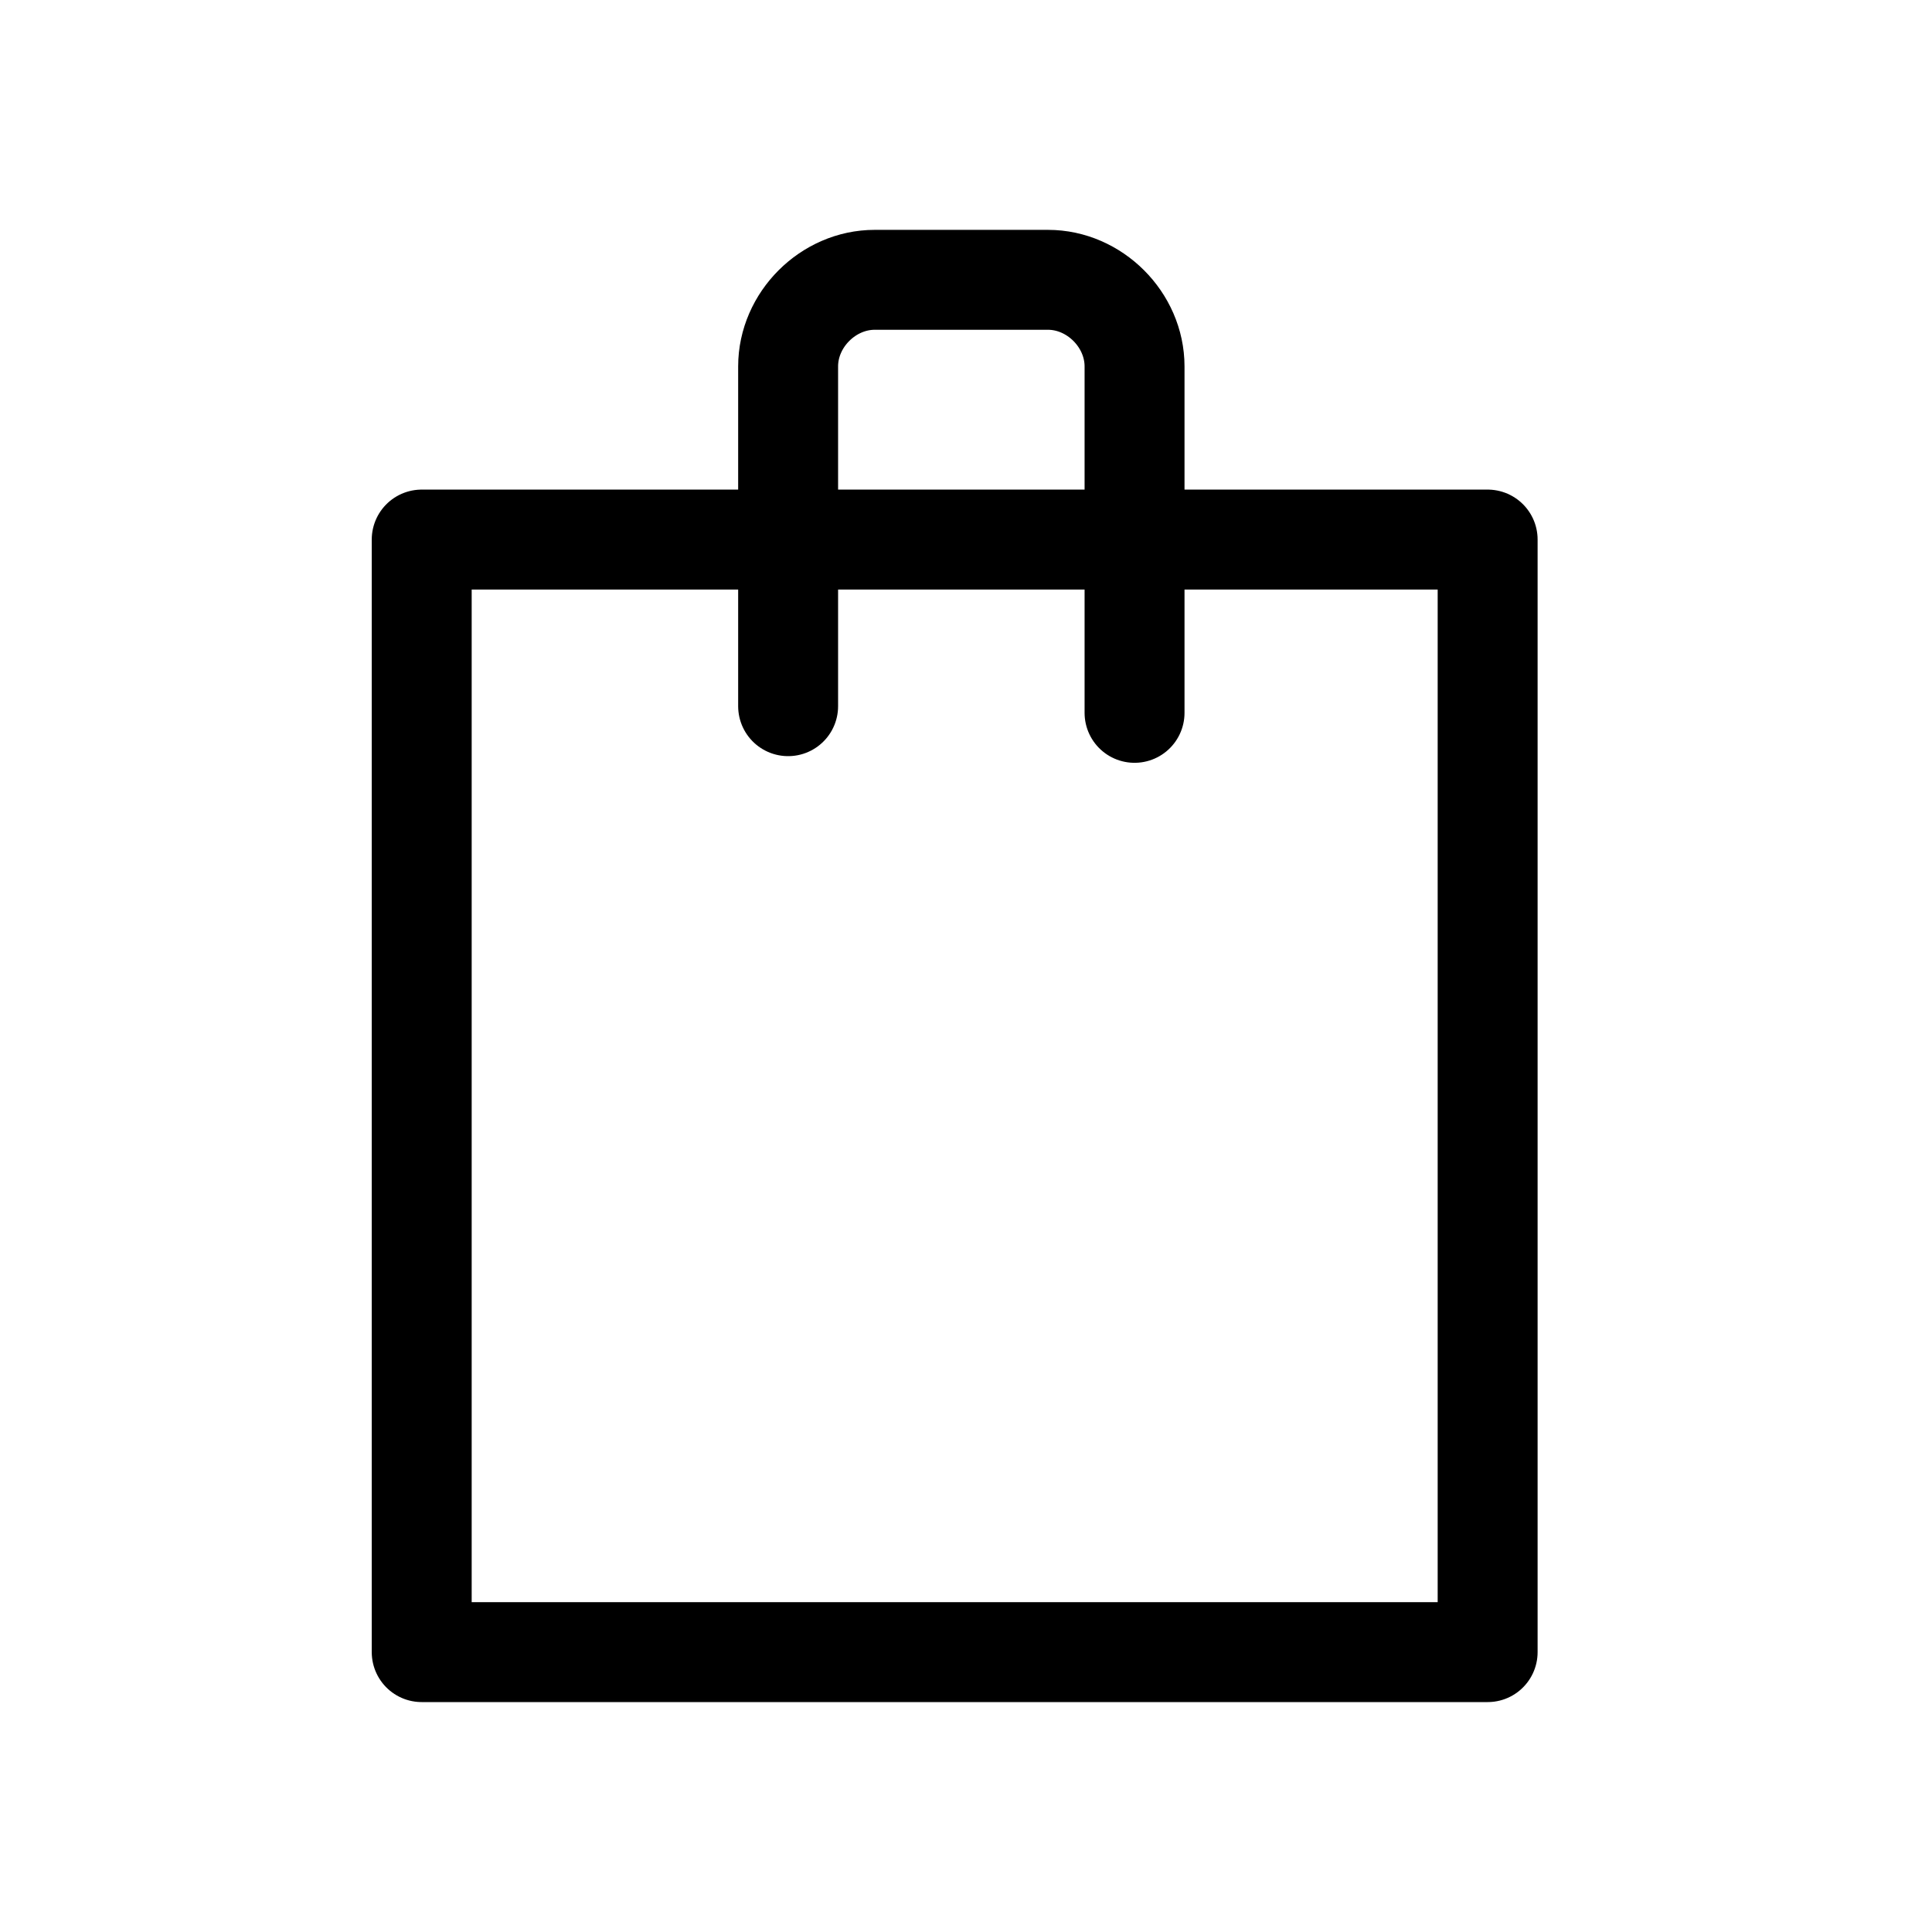 <svg width="29" height="29" viewBox="0 0 29 29" fill="none" xmlns="http://www.w3.org/2000/svg">
<mask id="mask0_1289_970" style="mask-type:luminance" maskUnits="userSpaceOnUse" x="2" y="2" width="25" height="25">
<path d="M26.33 2.5H2.33V26.5H26.33V2.5Z" fill="white"/>
</mask>
<g mask="url(#mask0_1289_970)">
<path d="M22.33 8.099H6.33V24.799H22.33V8.099Z" stroke="black" stroke-width="1.5" stroke-miterlimit="10" stroke-linecap="round" stroke-linejoin="round"/>
<path d="M11.83 10.6V5.5C11.83 4.8 12.43 4.2 13.13 4.2H15.73C16.43 4.2 17.03 4.8 17.03 5.5V10.7" stroke="black" stroke-width="1.5" stroke-miterlimit="10" stroke-linecap="round" stroke-linejoin="round"/>
</g>
</svg>
